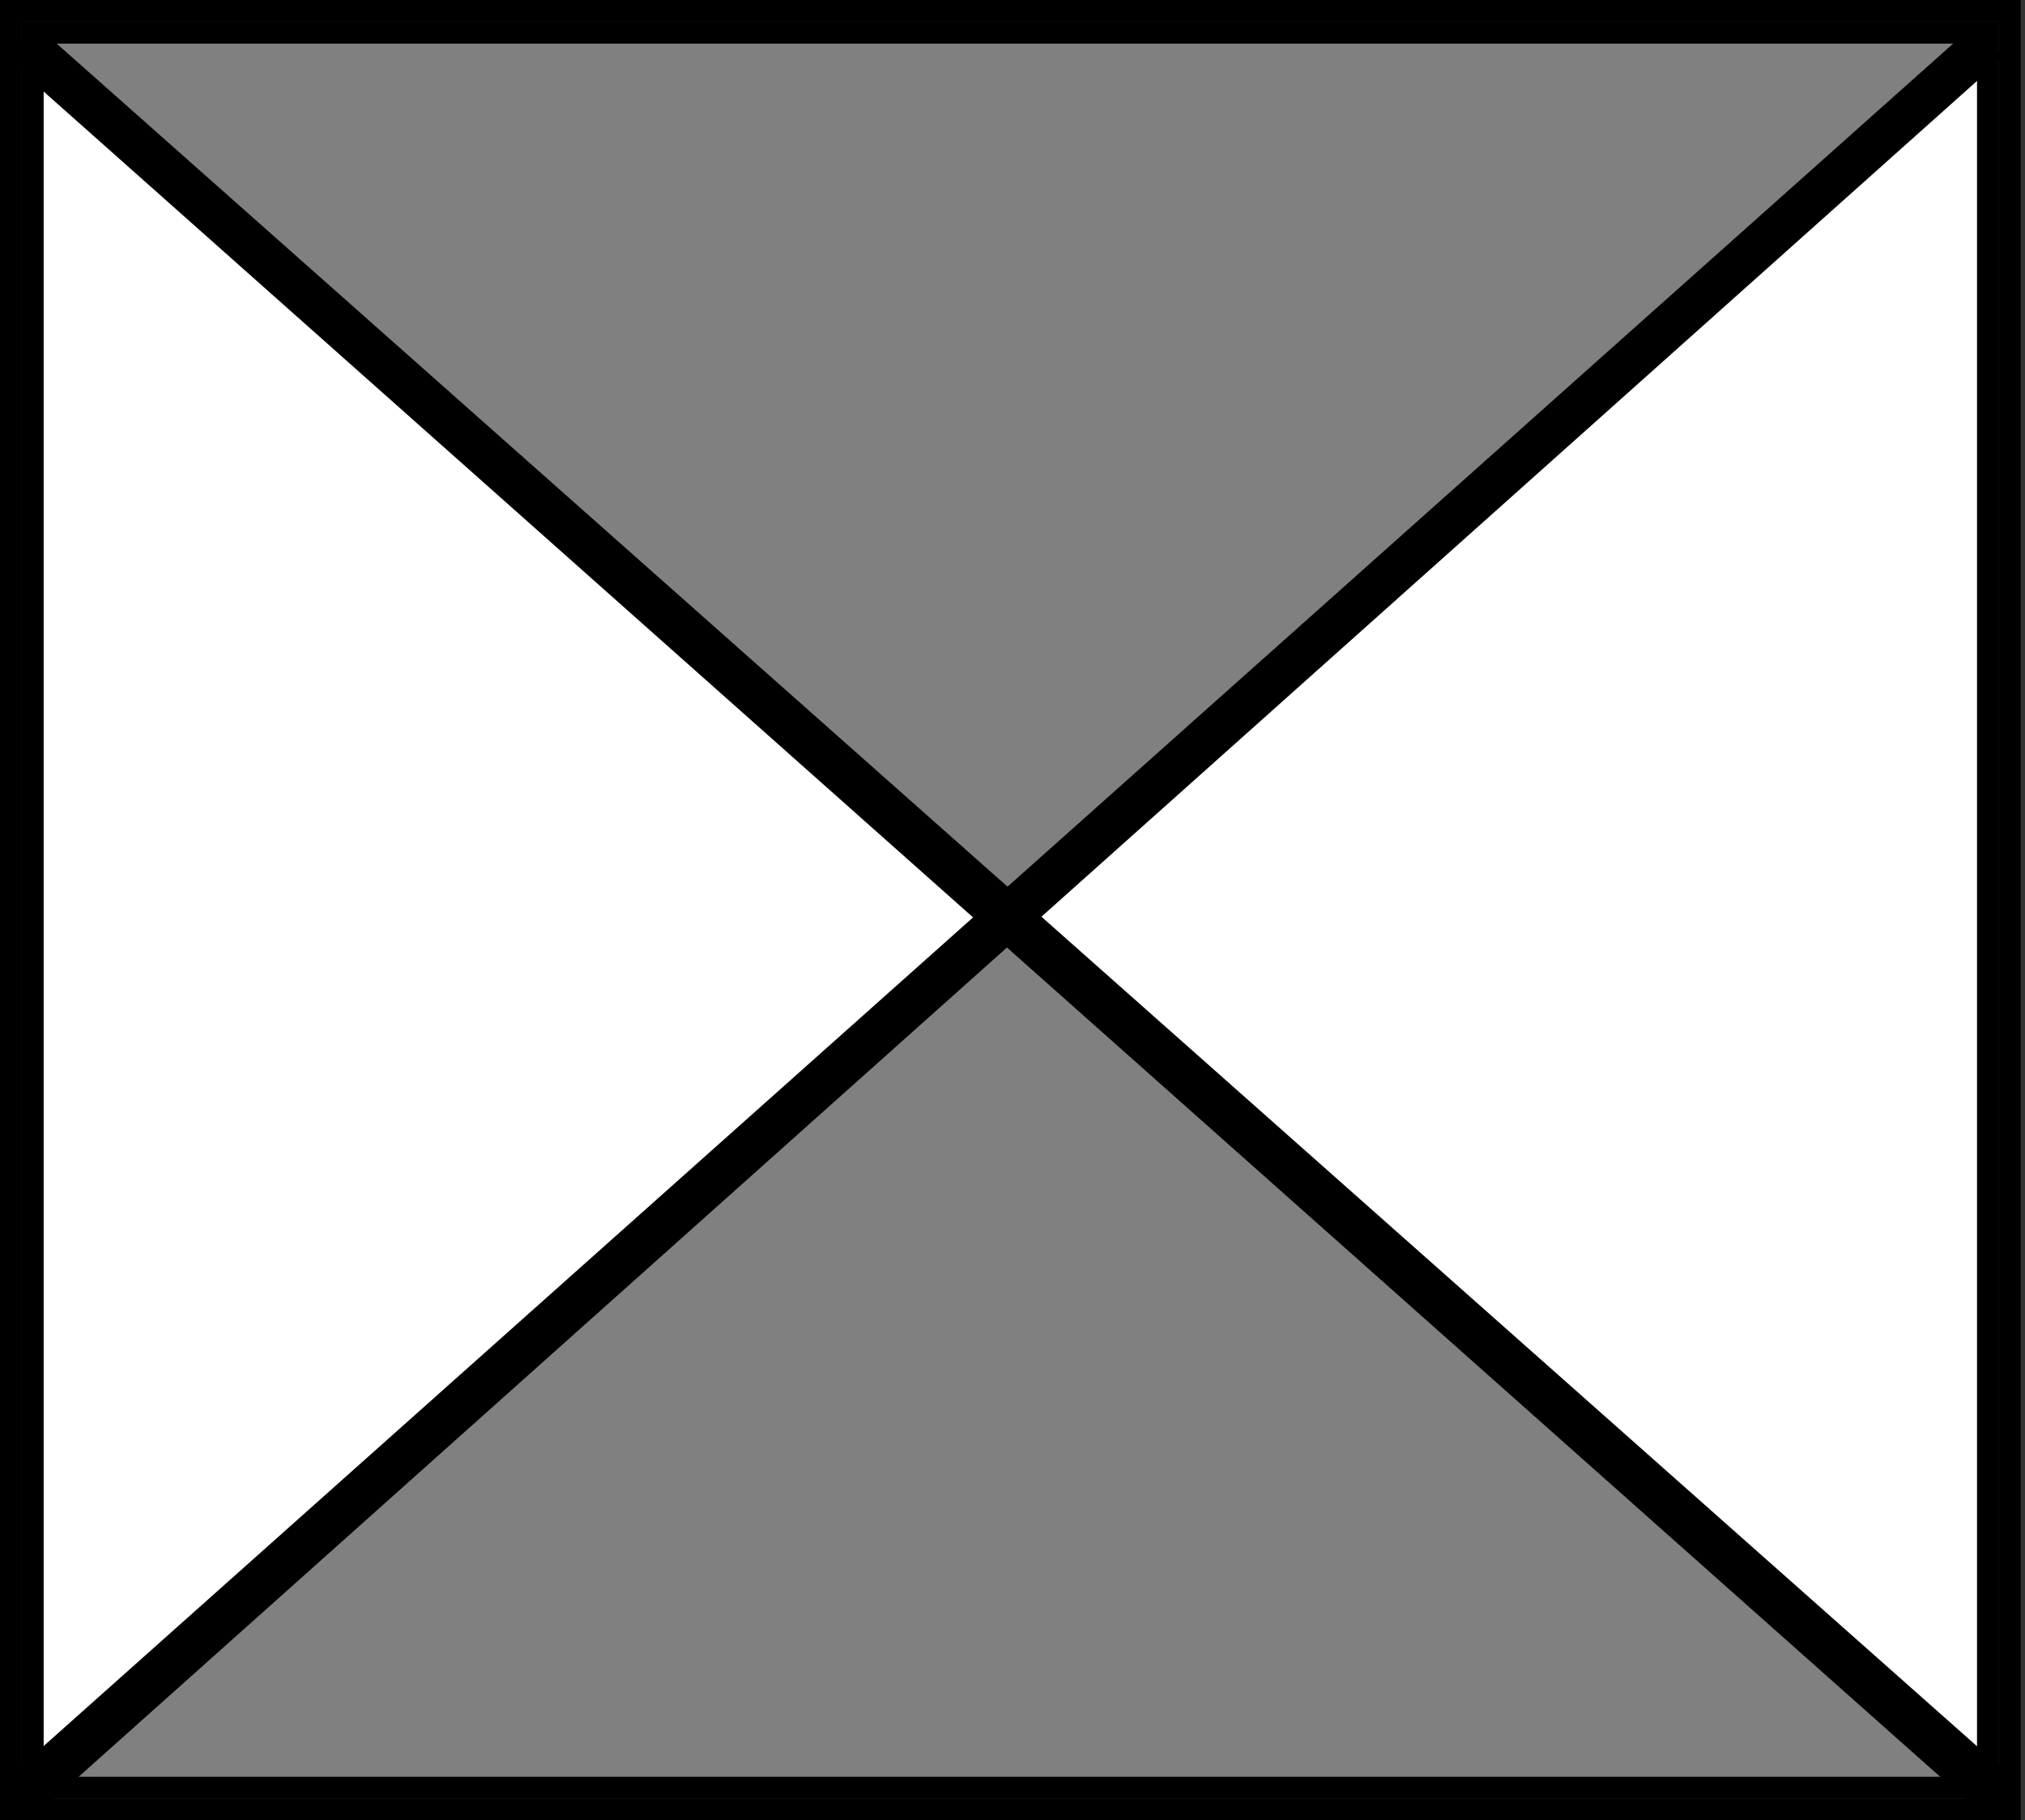 <?xml version="1.0" encoding="utf-8"?>
<!-- Generator: Adobe Illustrator 18.0.0, SVG Export Plug-In . SVG Version: 6.00 Build 0)  -->
<!DOCTYPE svg PUBLIC "-//W3C//DTD SVG 1.1//EN" "http://www.w3.org/Graphics/SVG/1.1/DTD/svg11.dtd">
<svg version="1.1" id="Layer_1" xmlns="http://www.w3.org/2000/svg" xmlns:xlink="http://www.w3.org/1999/xlink" x="0px" y="0px"
	 viewBox="6.6 9.1 46.5 41.8" enable-background="new 6.6 9.1 46.5 41.8" xml:space="preserve">
<rect x="6.6" y="9.1" width="46.5" height="41.8" fill="#333333" stroke="none"/>
<g id="XMLID_1_">
	<g>
		<g>
			<polygon points="52.5,50.4 7.1,50.4 7.6,49.9 52,49.9 			"/>
		</g>
		<g>
			<polygon fill="#FFFFFF" points="52,10.3 52,49.9 52,49.9 29.7,30.2 			"/>
		</g>
		<g>
			<polygon fill="#808080" points="52,10.1 52,10.3 29.7,30.2 7.6,10.5 7.6,10.1 			"/>
		</g>
		<g>
			<polygon fill="#808080" points="52,49.9 7.6,49.9 29.7,30.2 			"/>
		</g>
		<g>
			<polygon fill="#FFFFFF" points="29.7,30.2 7.6,49.9 7.6,49.9 7.6,10.5 			"/>
		</g>
		<g>
			<polygon points="7.6,49.9 7.6,49.9 7.1,50.4 7.1,10.1 7.6,10.5 			"/>
		</g>
		<g>
			<polygon points="52.5,9.6 52.5,50.4 52,49.9 52,49.9 52,10.3 52,10.1 7.6,10.1 7.6,10.5 7.1,10.1 7.1,9.6 			"/>
		</g>
		<g>
			<path d="M52.5,50.4V9.6H7.1v0.5v40.3H52.5z M53,9.1v41.8H6.6V9.1H53z"/>
		</g>
	</g>
	<g>
		<g>
			<polygon points="52.2,50.8 51.6,50.3 6.7,10.4 7.4,9.7 7.9,10.1 52.9,50 			"/>
		</g>
		<g>
			<polygon points="7.4,50.8 6.7,50 51.9,9.7 52.6,10.4 52.4,10.6 			"/>
		</g>
	</g>
</g>
</svg>
